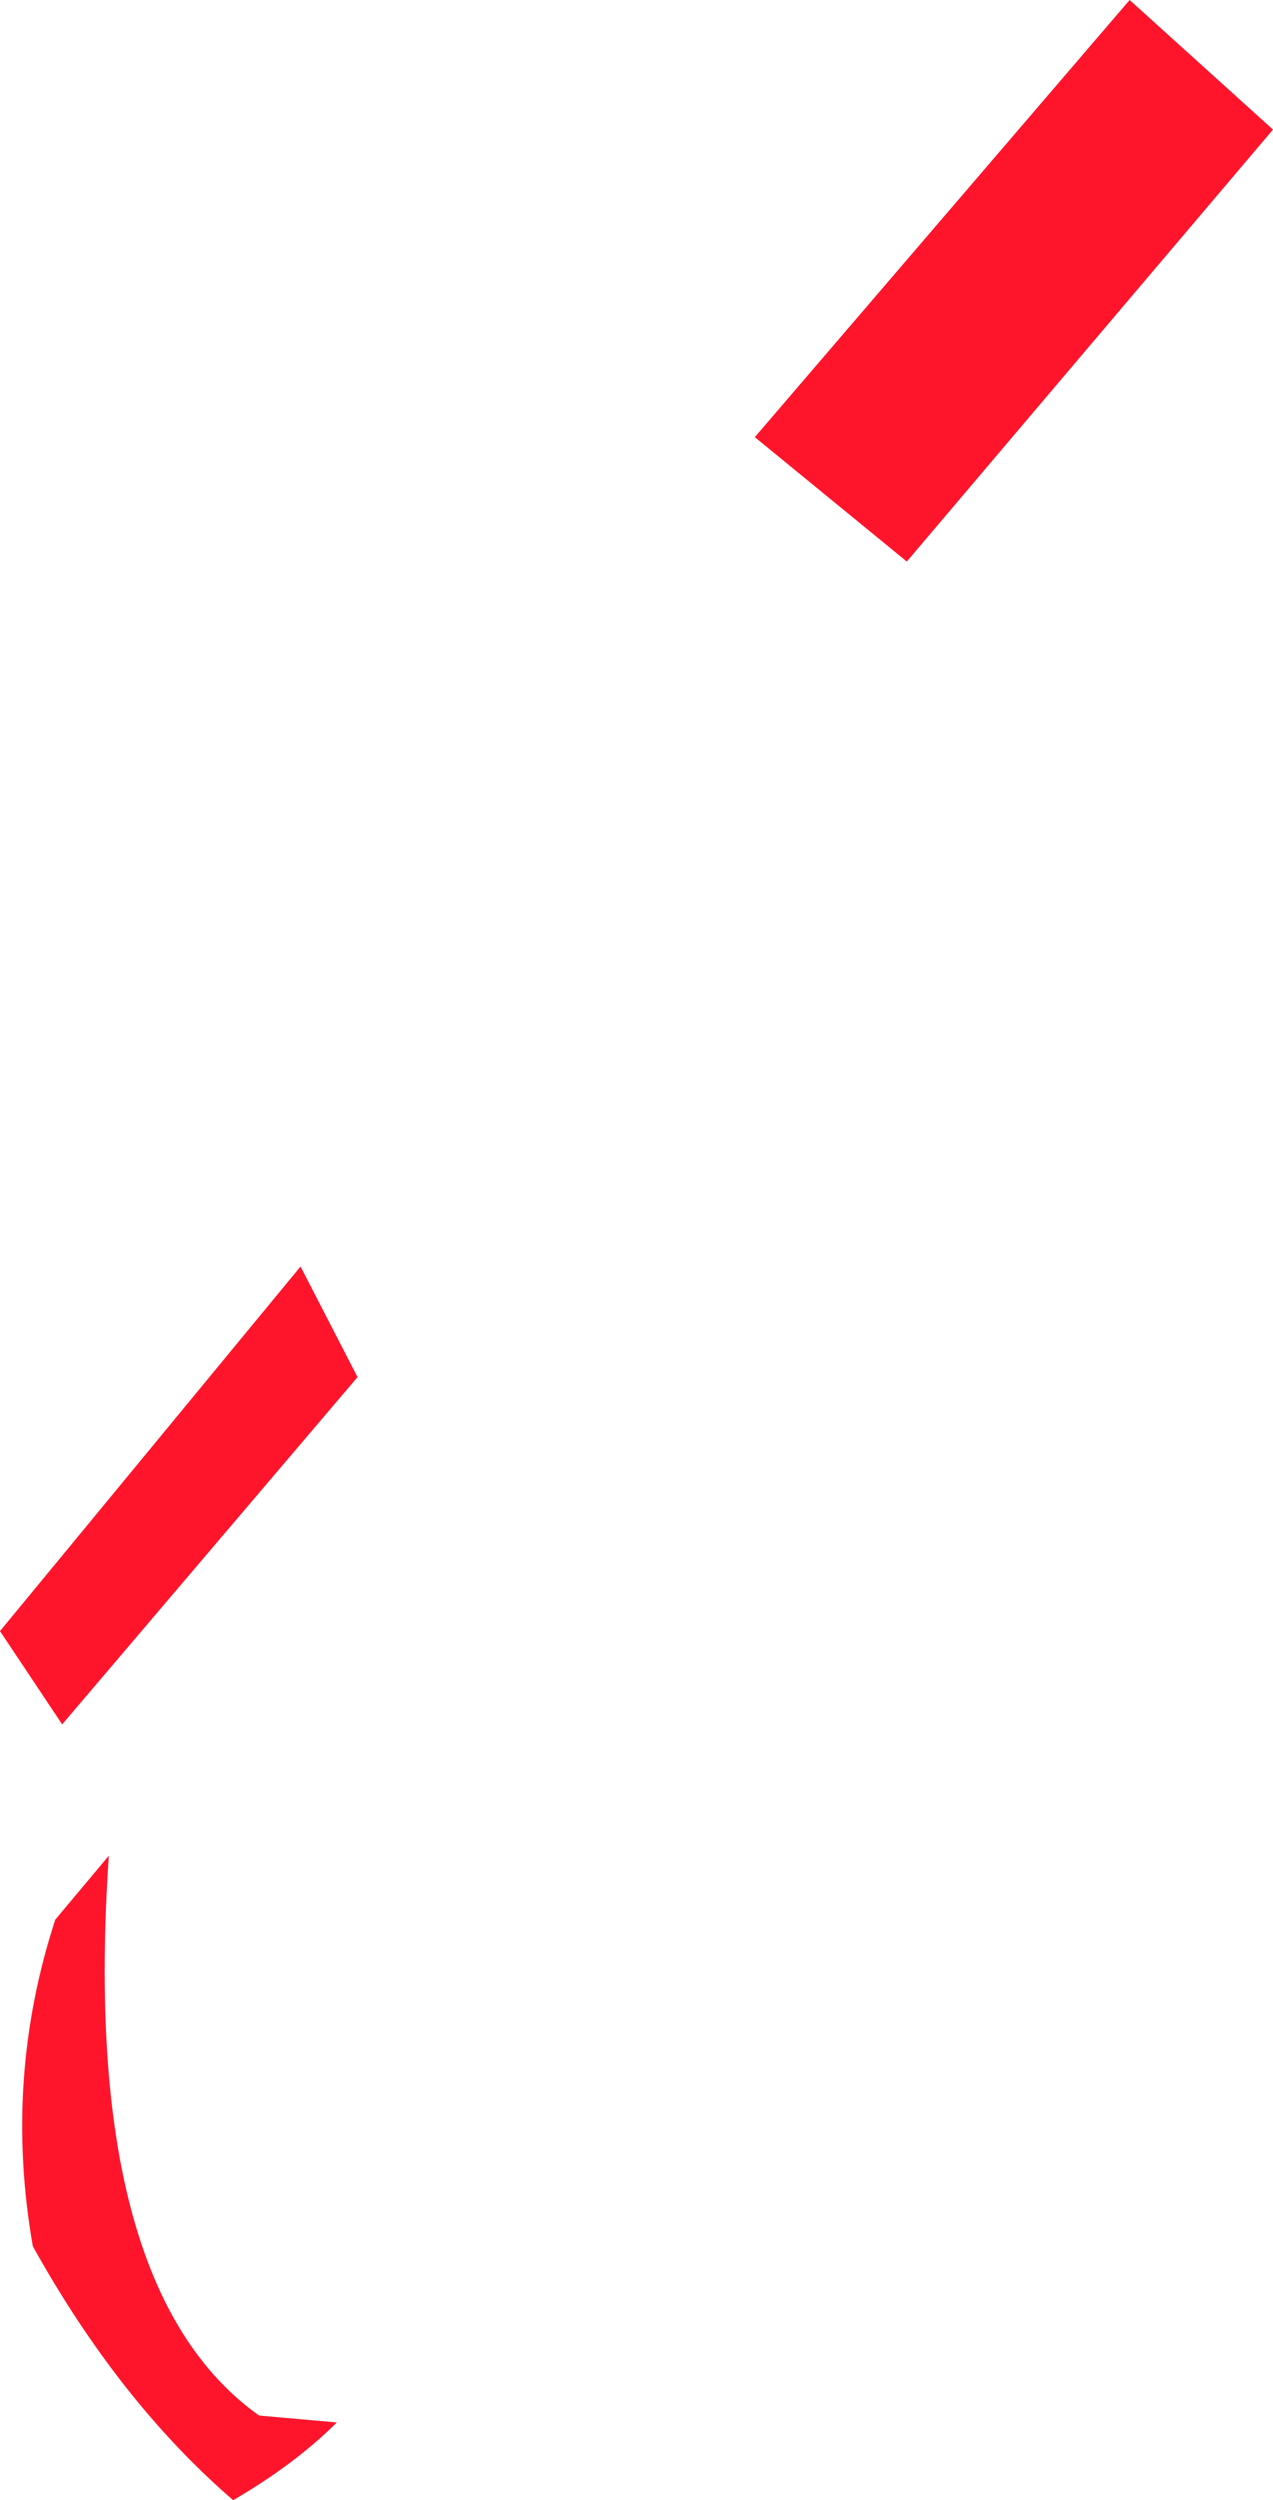 <?xml version="1.0" encoding="UTF-8" standalone="no"?>
<svg xmlns:xlink="http://www.w3.org/1999/xlink" height="72.35px" width="36.85px" xmlns="http://www.w3.org/2000/svg">
  <g transform="matrix(1.0, 0.0, 0.0, 1.0, 0.65, 53.7)">
    <path d="M9.7 -13.85 L1.15 -3.8 -0.65 -6.5 8.05 -17.05 9.7 -13.85 M36.2 -49.95 L25.6 -37.45 21.2 -41.05 32.05 -53.7 36.2 -49.95 M2.5 0.0 Q1.65 12.5 6.85 16.2 L9.1 16.4 Q7.9 17.6 6.1 18.65 2.8 15.8 0.3 11.3 -0.55 6.45 0.95 1.85 L2.5 0.0" fill="#ff152b" fill-rule="evenodd" stroke="none"/>
  </g>
</svg>
